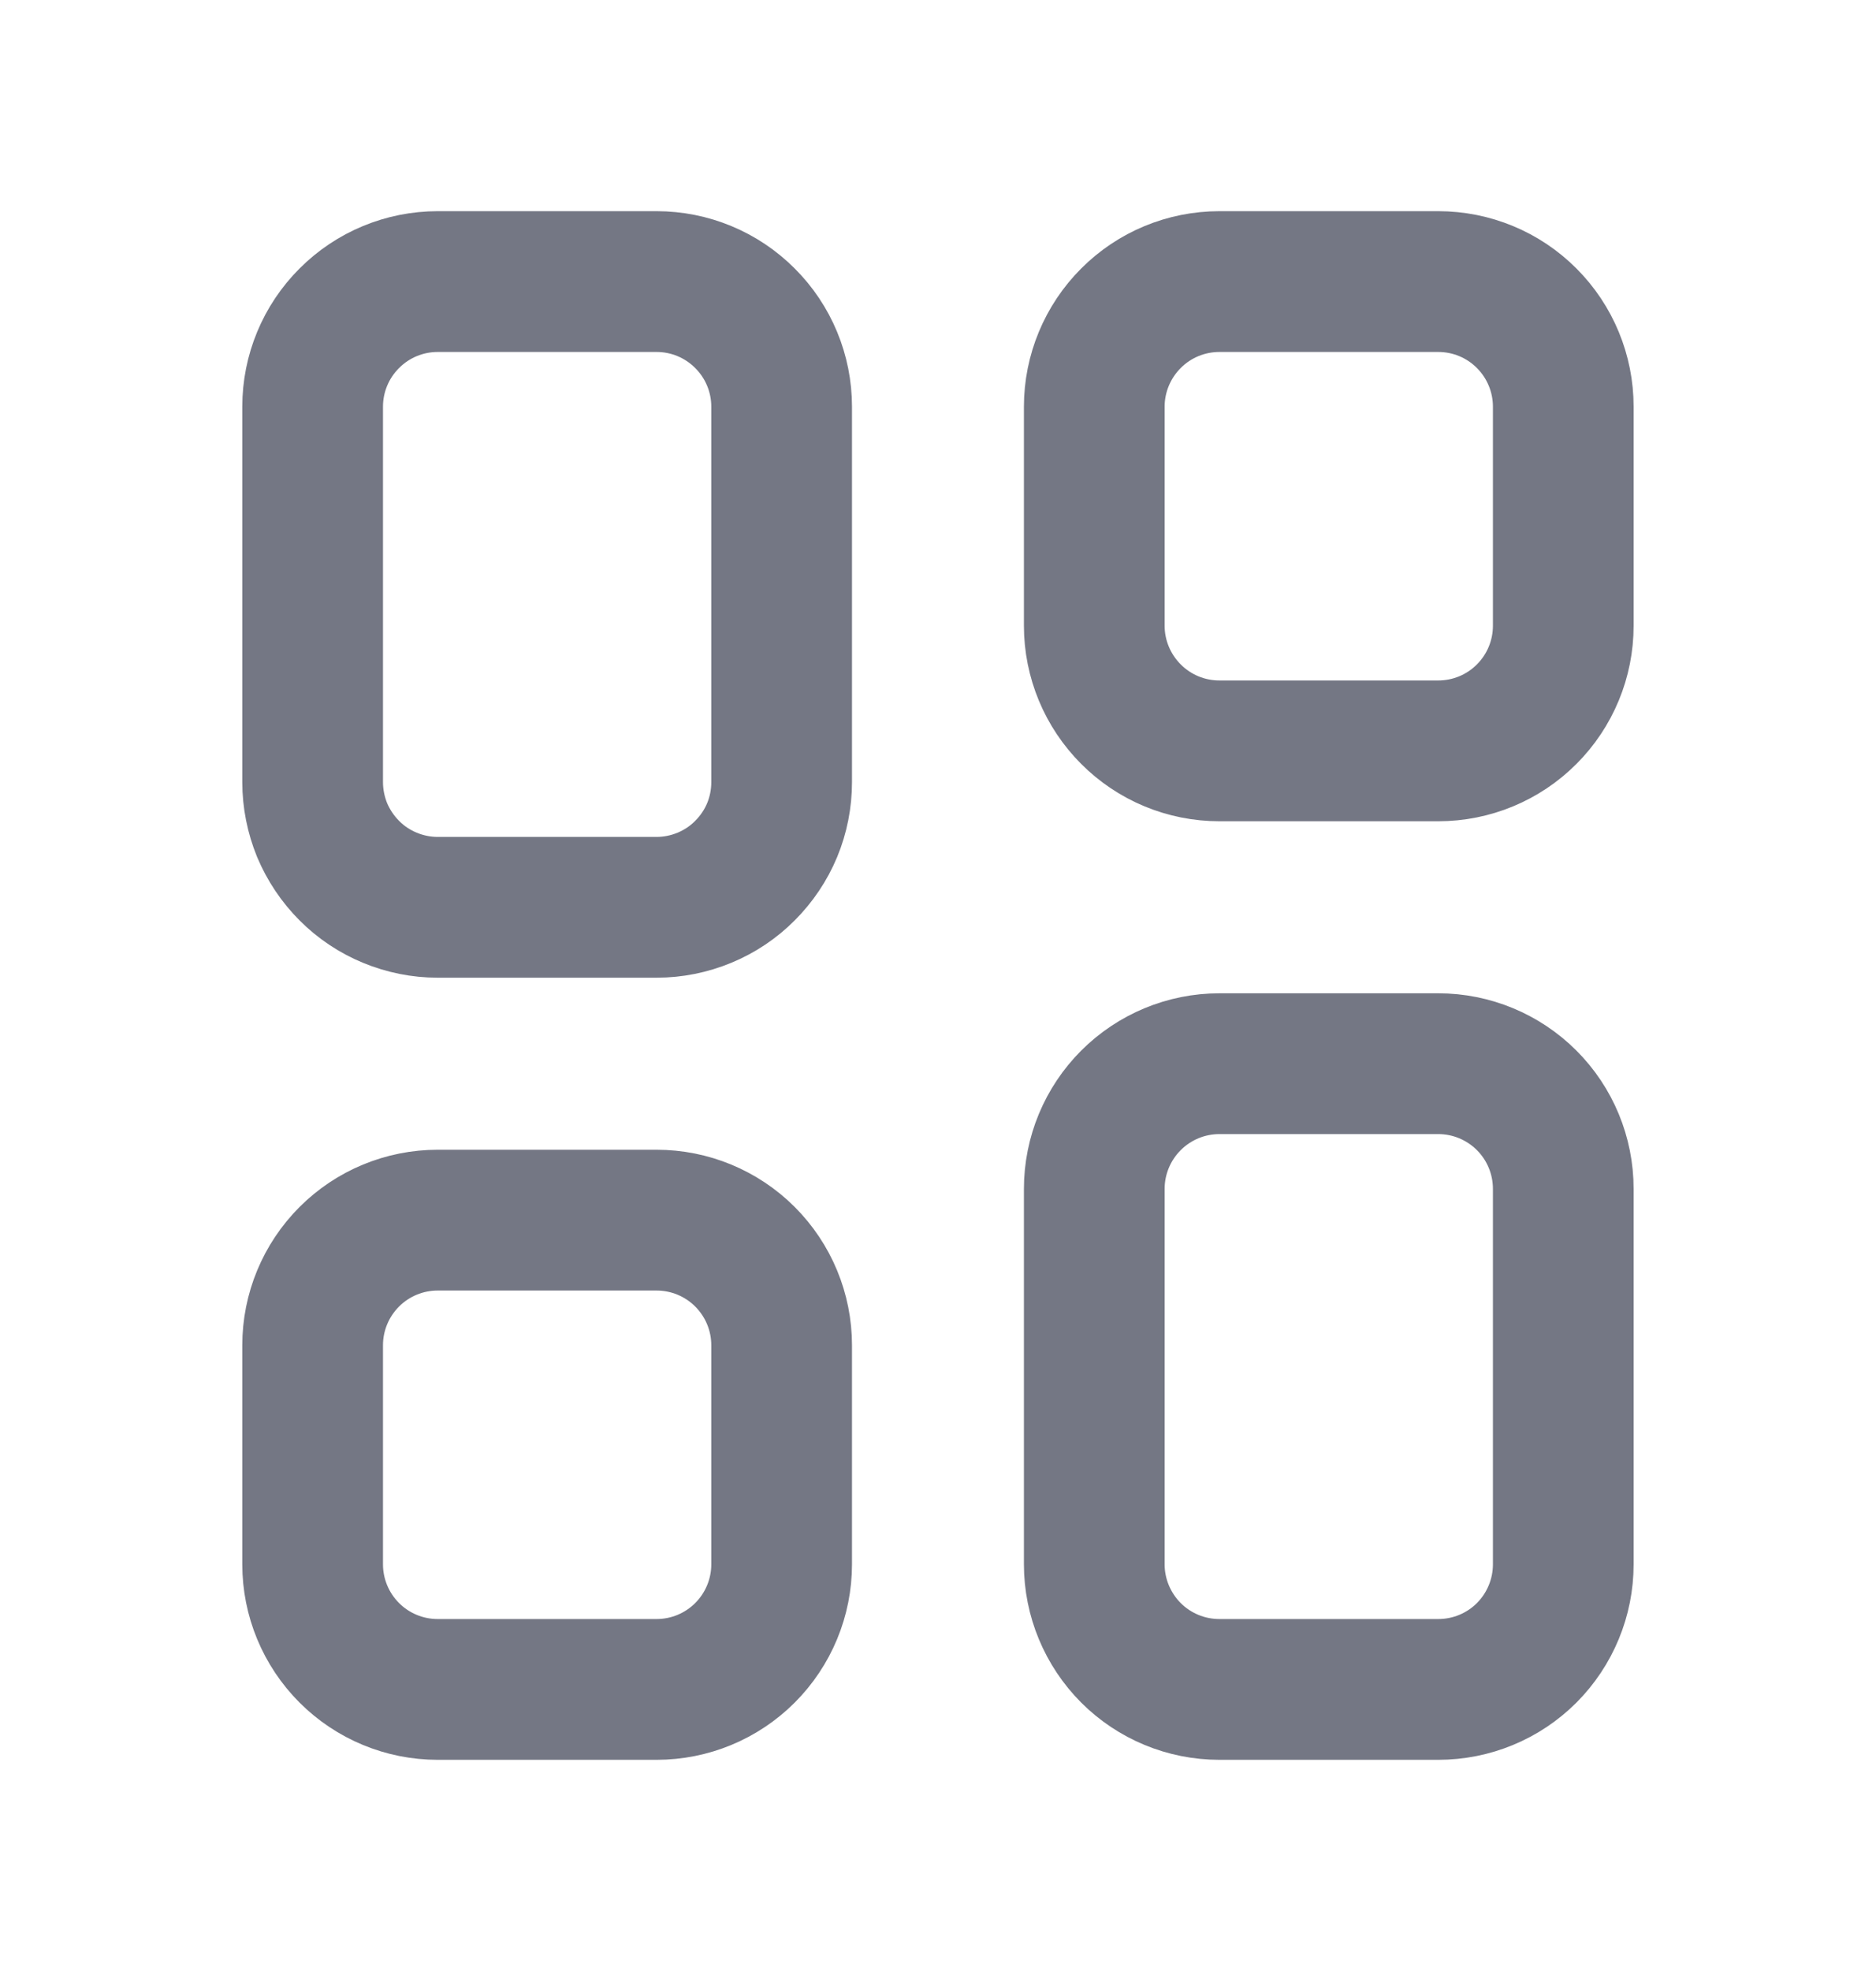 <svg width="20" height="21" viewBox="0 0 20 21" fill="none" xmlns="http://www.w3.org/2000/svg">
<path d="M7 3H4.666C4.313 3 3.974 3.14 3.724 3.391C3.473 3.641 3.333 3.98 3.333 4.333V8.333C3.333 8.508 3.368 8.682 3.434 8.844C3.502 9.005 3.6 9.152 3.724 9.276C3.847 9.4 3.994 9.498 4.156 9.565C4.318 9.632 4.491 9.667 4.666 9.667H7C7.175 9.667 7.348 9.632 7.51 9.565C7.672 9.498 7.819 9.4 7.942 9.276C8.066 9.152 8.165 9.005 8.232 8.844C8.299 8.682 8.333 8.508 8.333 8.333V4.333C8.333 3.98 8.193 3.641 7.942 3.391C7.692 3.14 7.353 3 7 3ZM7 13H4.666C4.313 13 3.974 13.14 3.724 13.39C3.473 13.641 3.333 13.98 3.333 14.333V16.667C3.333 17.02 3.473 17.359 3.724 17.61C3.974 17.86 4.313 18 4.666 18H7C7.353 18 7.692 17.86 7.942 17.61C8.193 17.359 8.333 17.02 8.333 16.667V14.333C8.333 13.98 8.193 13.641 7.942 13.39C7.692 13.14 7.353 13 7 13ZM15.333 3H13C12.646 3 12.307 3.14 12.057 3.391C11.807 3.641 11.666 3.98 11.666 4.333V6.667C11.666 7.02 11.807 7.359 12.057 7.609C12.307 7.86 12.646 8 13 8H15.333C15.687 8 16.026 7.86 16.276 7.609C16.526 7.359 16.666 7.02 16.666 6.667V4.333C16.666 3.98 16.526 3.641 16.276 3.391C16.026 3.14 15.687 3 15.333 3ZM15.333 11.333H13C12.646 11.333 12.307 11.474 12.057 11.724C11.807 11.974 11.666 12.313 11.666 12.667V16.667C11.666 17.02 11.807 17.359 12.057 17.61C12.307 17.86 12.646 18 13 18H15.333C15.687 18 16.026 17.86 16.276 17.61C16.526 17.359 16.666 17.02 16.666 16.667V12.667C16.666 12.313 16.526 11.974 16.276 11.724C16.026 11.474 15.687 11.333 15.333 11.333Z" stroke="#747784" stroke-width="1.5" stroke-miterlimit="10" stroke-linejoin="round"/>
</svg>

